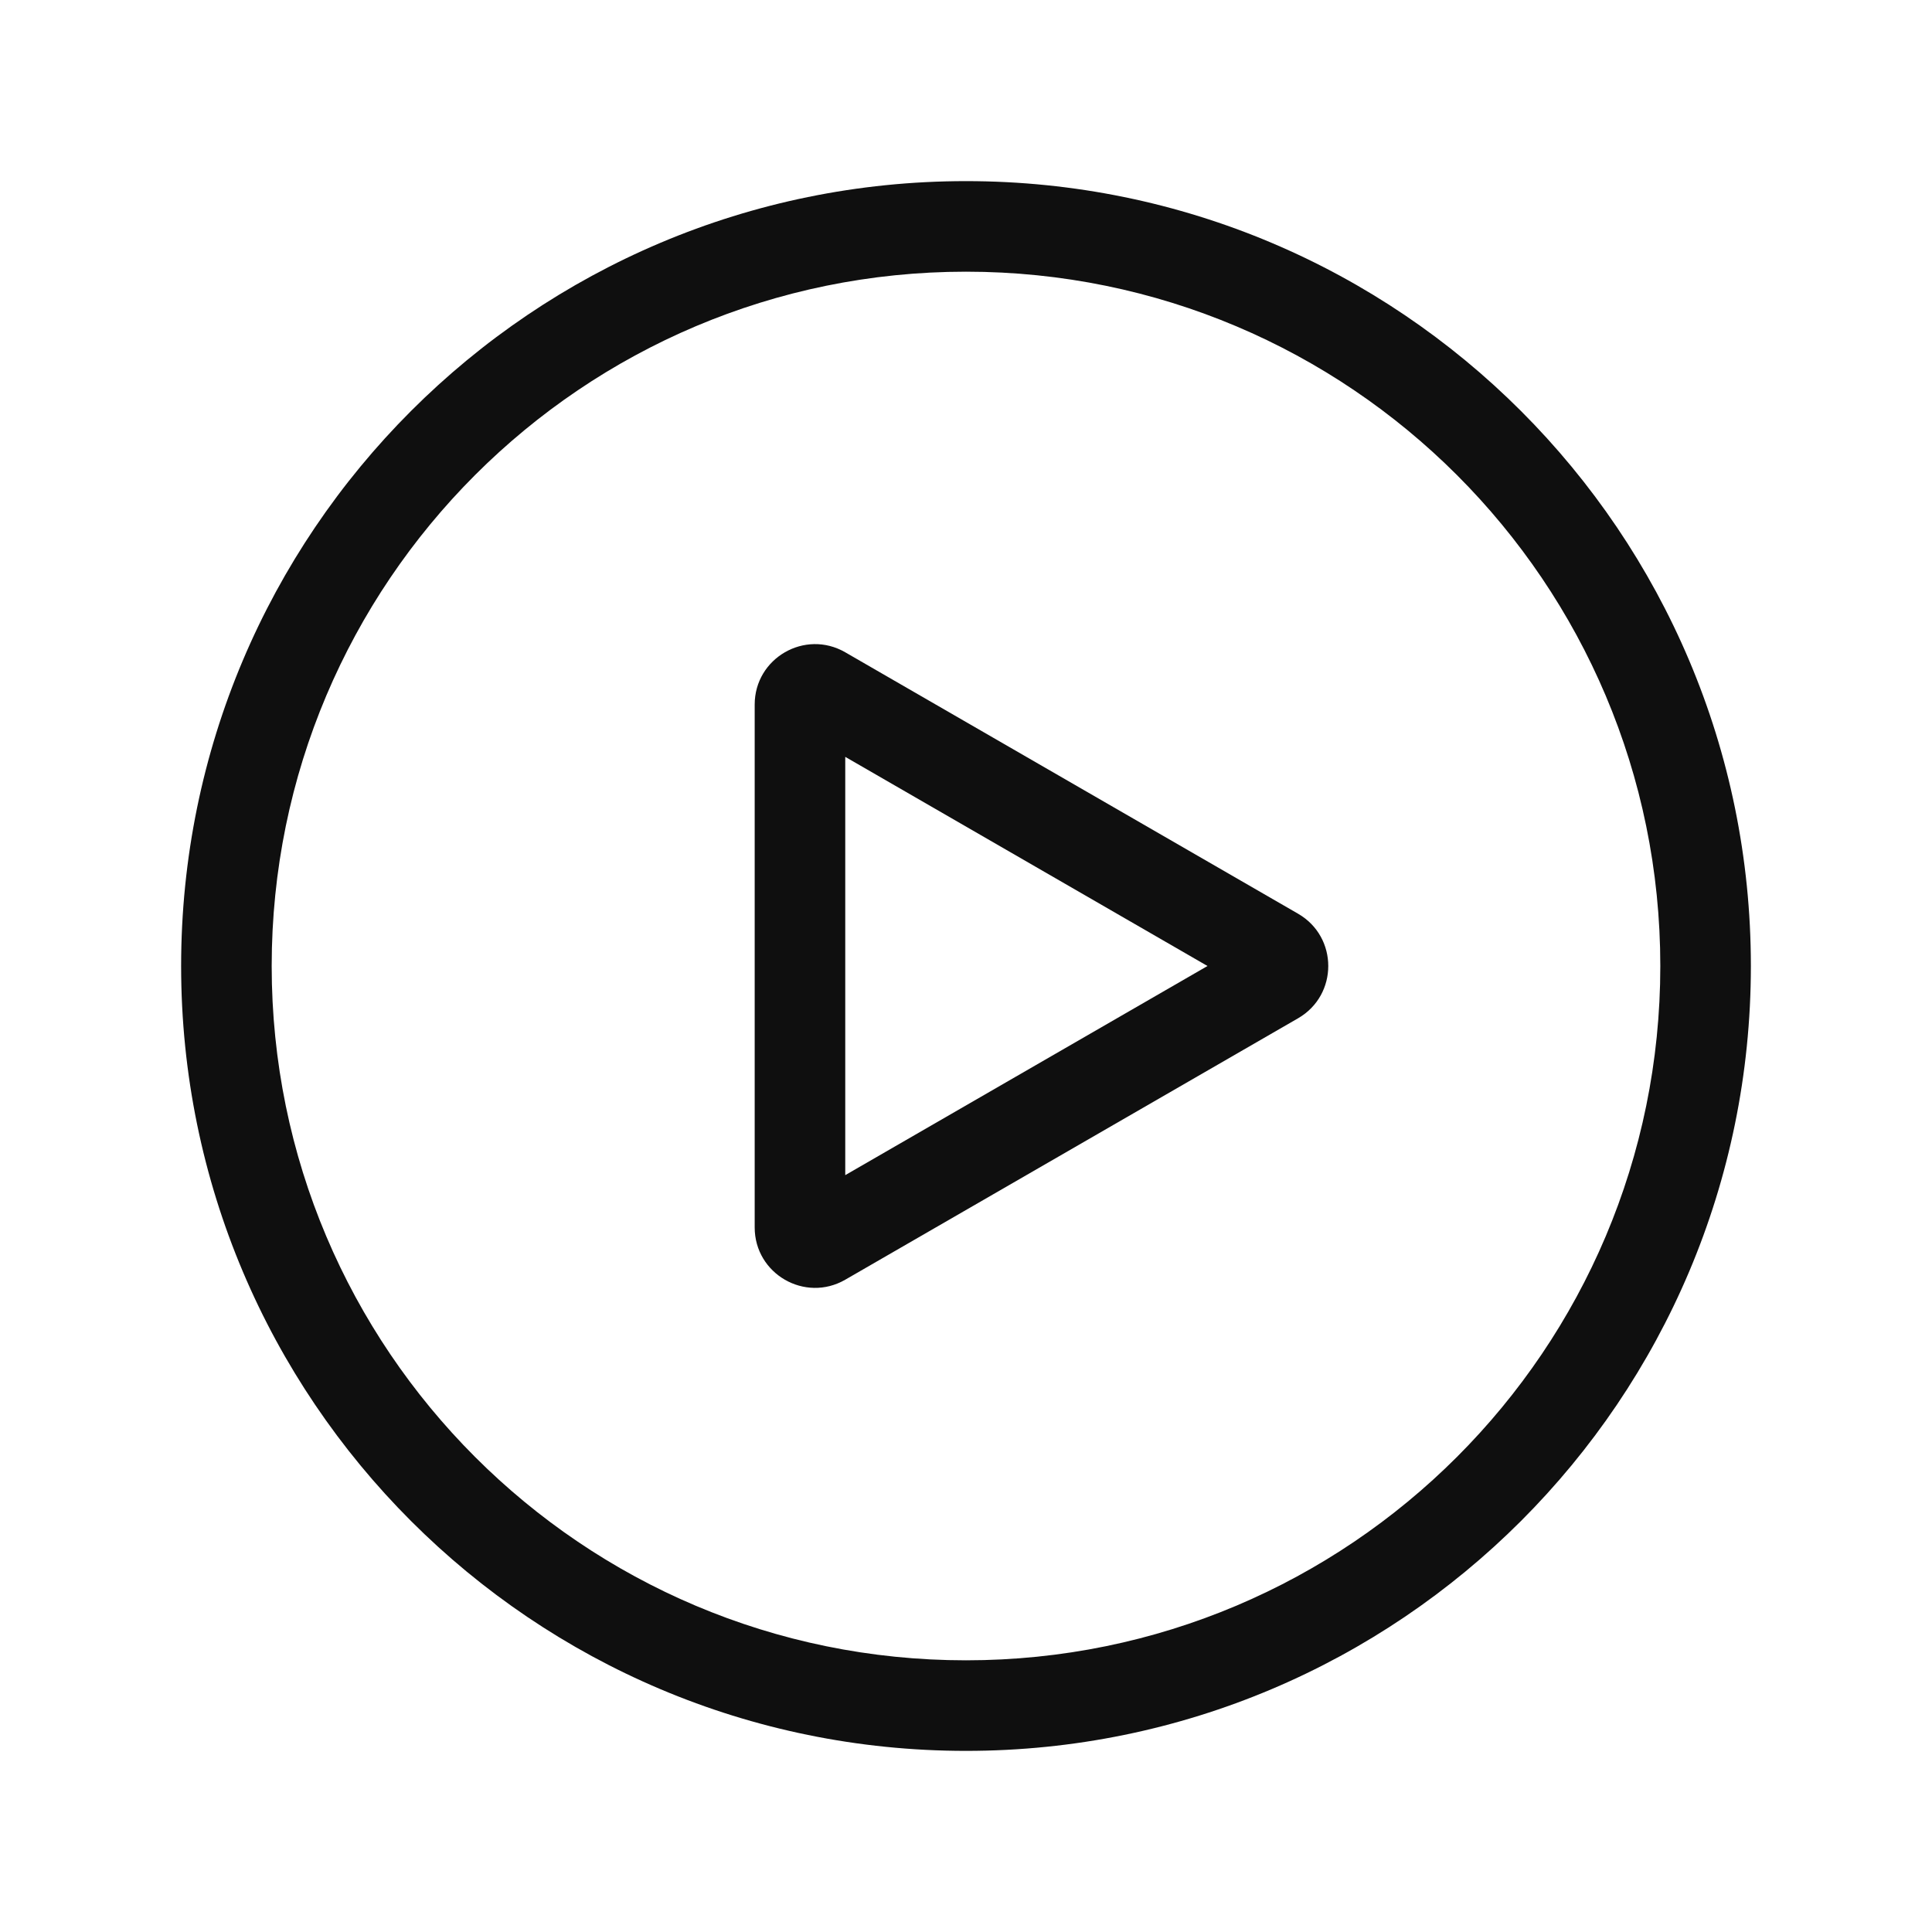 <svg width="32" height="32" viewBox="0 0 32 32" fill="none" xmlns="http://www.w3.org/2000/svg">
<path d="M16 27.5C9.649 27.5 4.5 22.351 4.5 16C4.5 9.649 9.649 4.5 16 4.5C22.351 4.5 27.5 9.649 27.5 16C27.5 22.351 22.351 27.5 16 27.5ZM16 29C23.18 29 29 23.18 29 16C29 8.82 23.18 3 16 3C8.82 3 3 8.82 3 16C3 23.18 8.82 29 16 29Z" fill="#0F0F0F"/>
<path d="M20 16L14 19.464V12.536L20 16ZM21.5 16.866C22.167 16.481 22.167 15.519 21.5 15.134L14 10.804C13.333 10.419 12.5 10.9 12.5 11.67V20.33C12.5 21.1 13.333 21.581 14 21.196L21.5 16.866Z" fill="#0F0F0F"/>
</svg>
